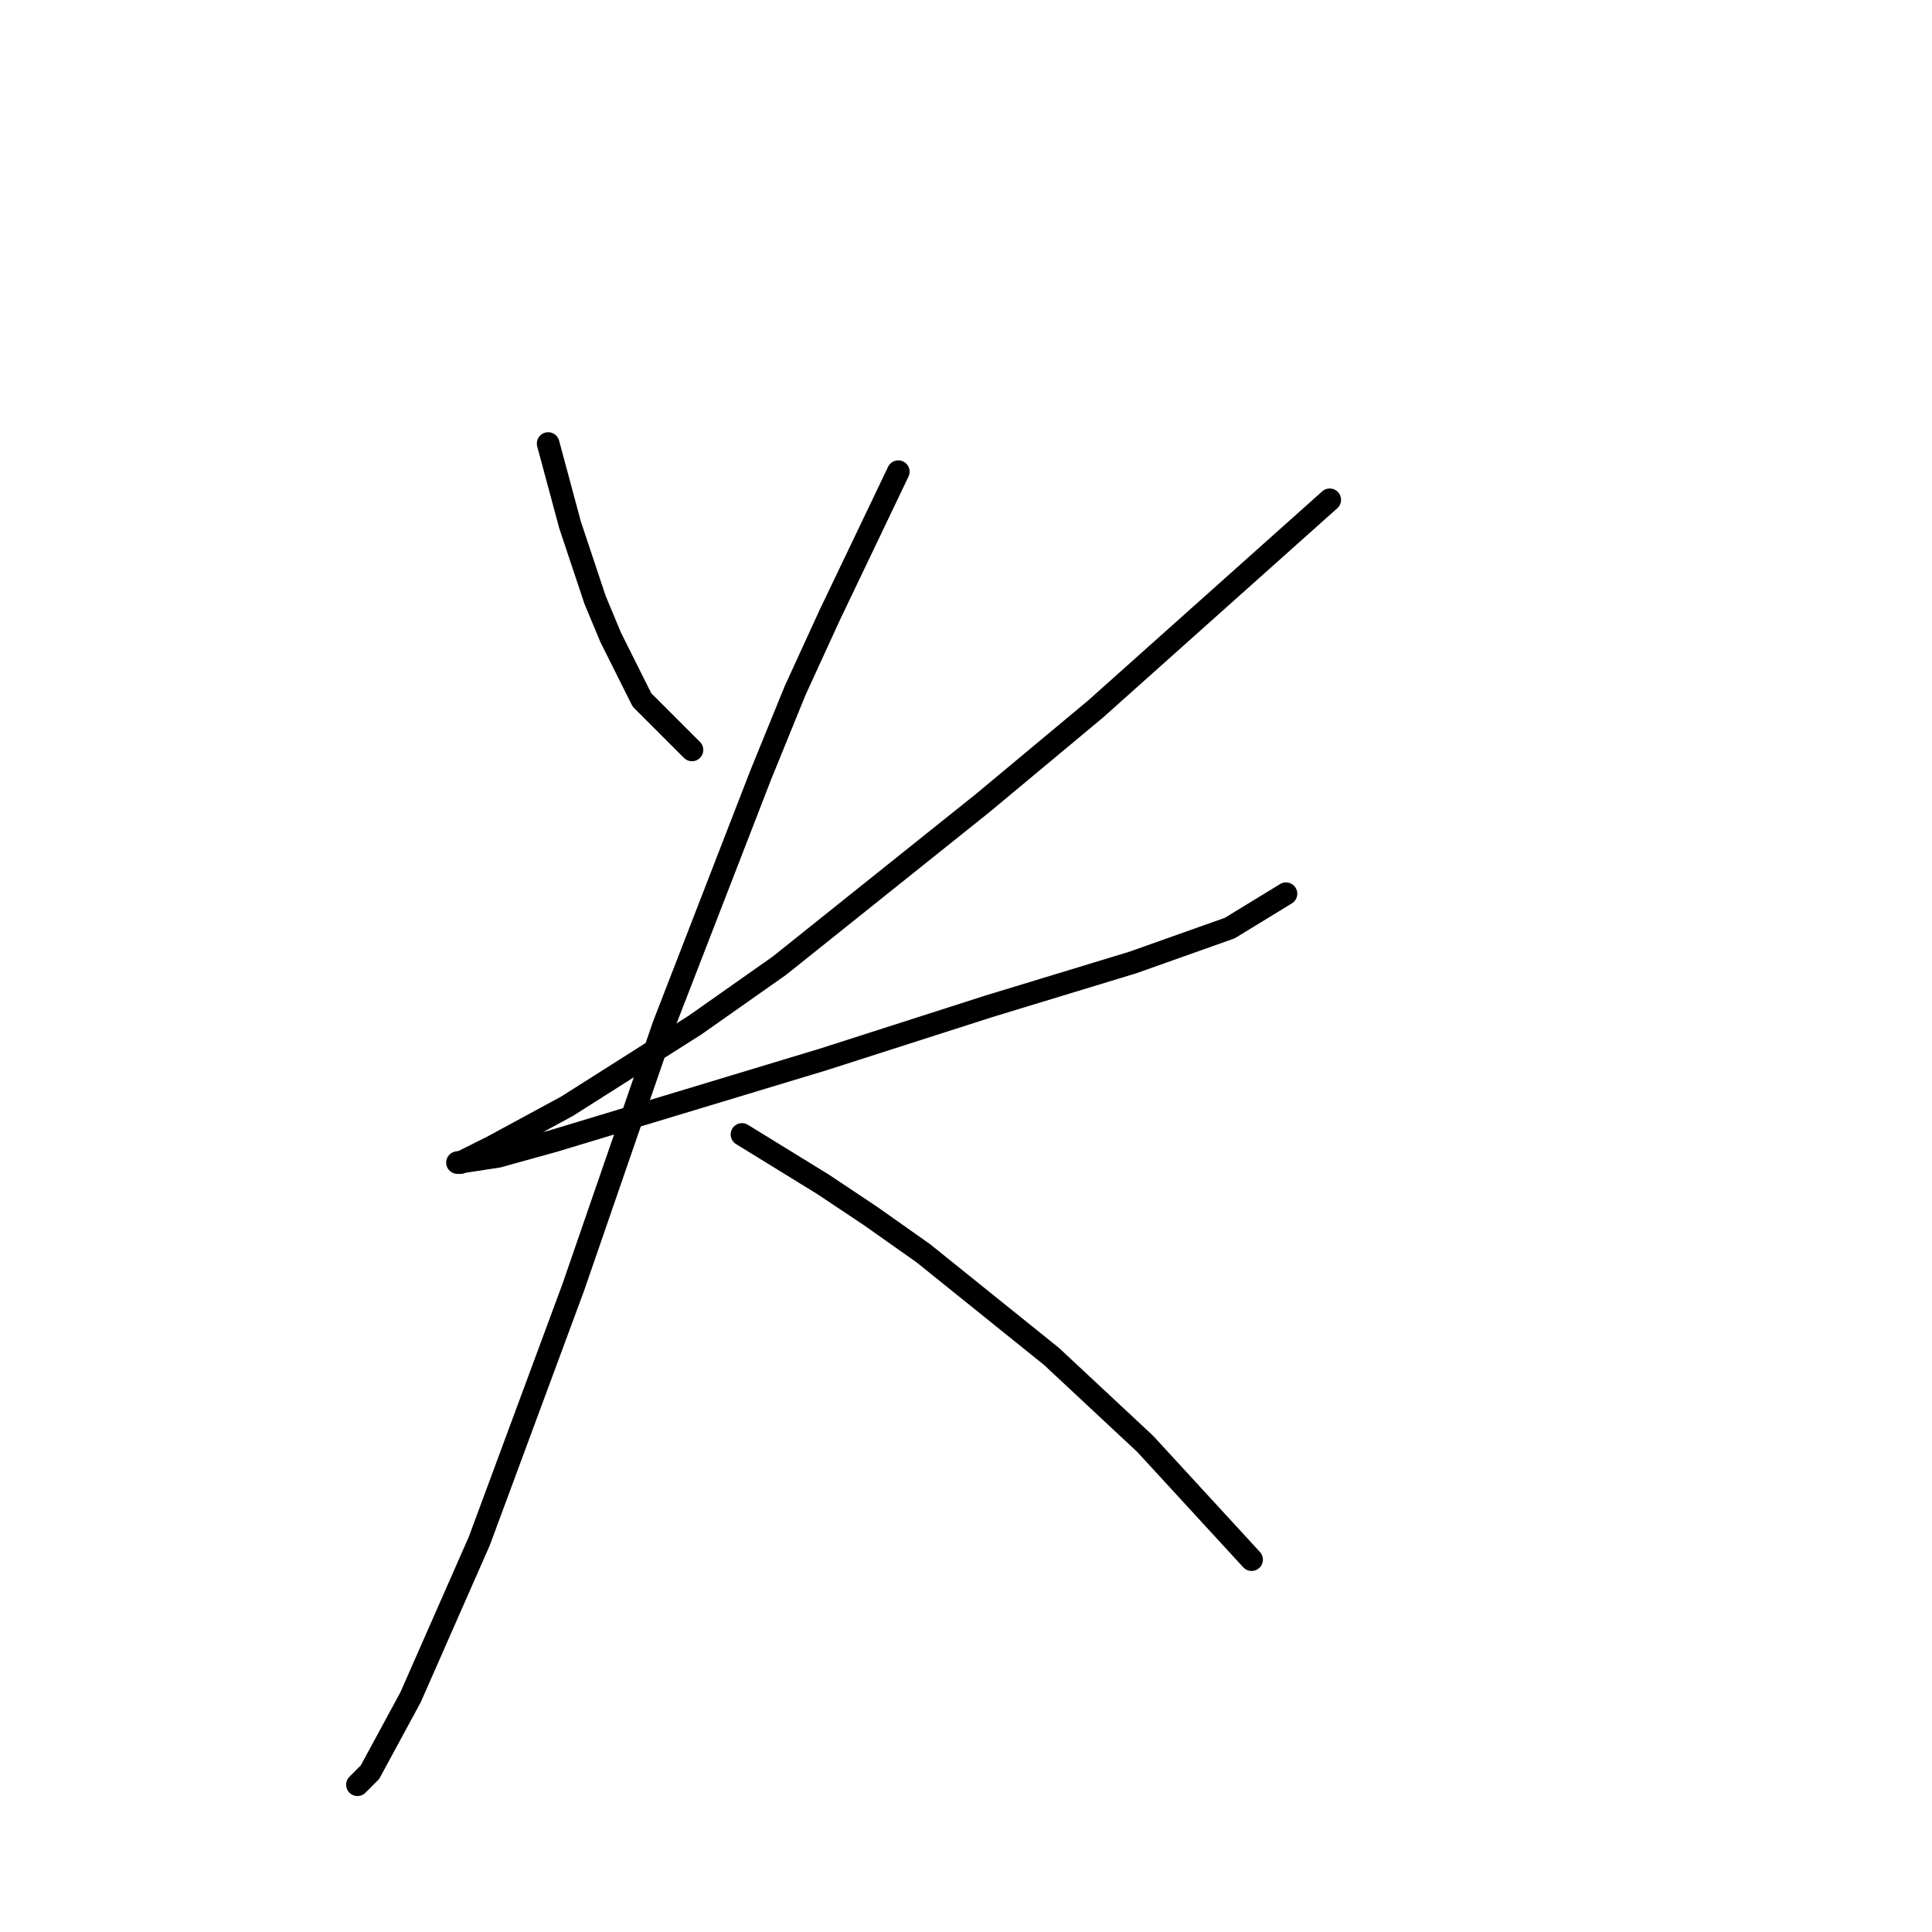 <?xml version="1.0" standalone="no"?>
    <svg width="256" height="256" xmlns="http://www.w3.org/2000/svg" version="1.1">
    <polyline stroke="black" stroke-width="3" stroke-linecap="round" fill="transparent" stroke-linejoin="round" points="72.634 58.771 75.533 69.542 77.19 74.513 78.847 79.484 80.919 84.455 85.061 92.74 91.689 99.368 91.689 99.368 " />
        <polyline stroke="black" stroke-width="3" stroke-linecap="round" fill="transparent" stroke-linejoin="round" points="176.197 66.228 145.128 93.983 130.215 106.41 103.288 127.951 92.104 135.822 75.119 146.593 65.177 151.978 61.035 154.049 60.62 154.049 66.006 153.221 73.462 151.15 109.088 140.379 131.043 133.337 150.099 127.537 162.941 122.98 170.397 118.424 170.397 118.424 " />
        <polyline stroke="black" stroke-width="3" stroke-linecap="round" fill="transparent" stroke-linejoin="round" points="119.03 62.499 109.916 81.555 105.36 91.497 100.803 102.682 87.961 135.822 75.948 170.619 63.52 204.174 54.406 224.887 49.021 234.829 47.364 236.486 47.364 236.486 " />
        <polyline stroke="black" stroke-width="3" stroke-linecap="round" fill="transparent" stroke-linejoin="round" points="98.317 150.321 109.088 156.949 115.302 161.092 122.344 166.063 139.328 179.733 151.756 191.332 165.841 206.659 165.841 206.659 " />
        </svg>